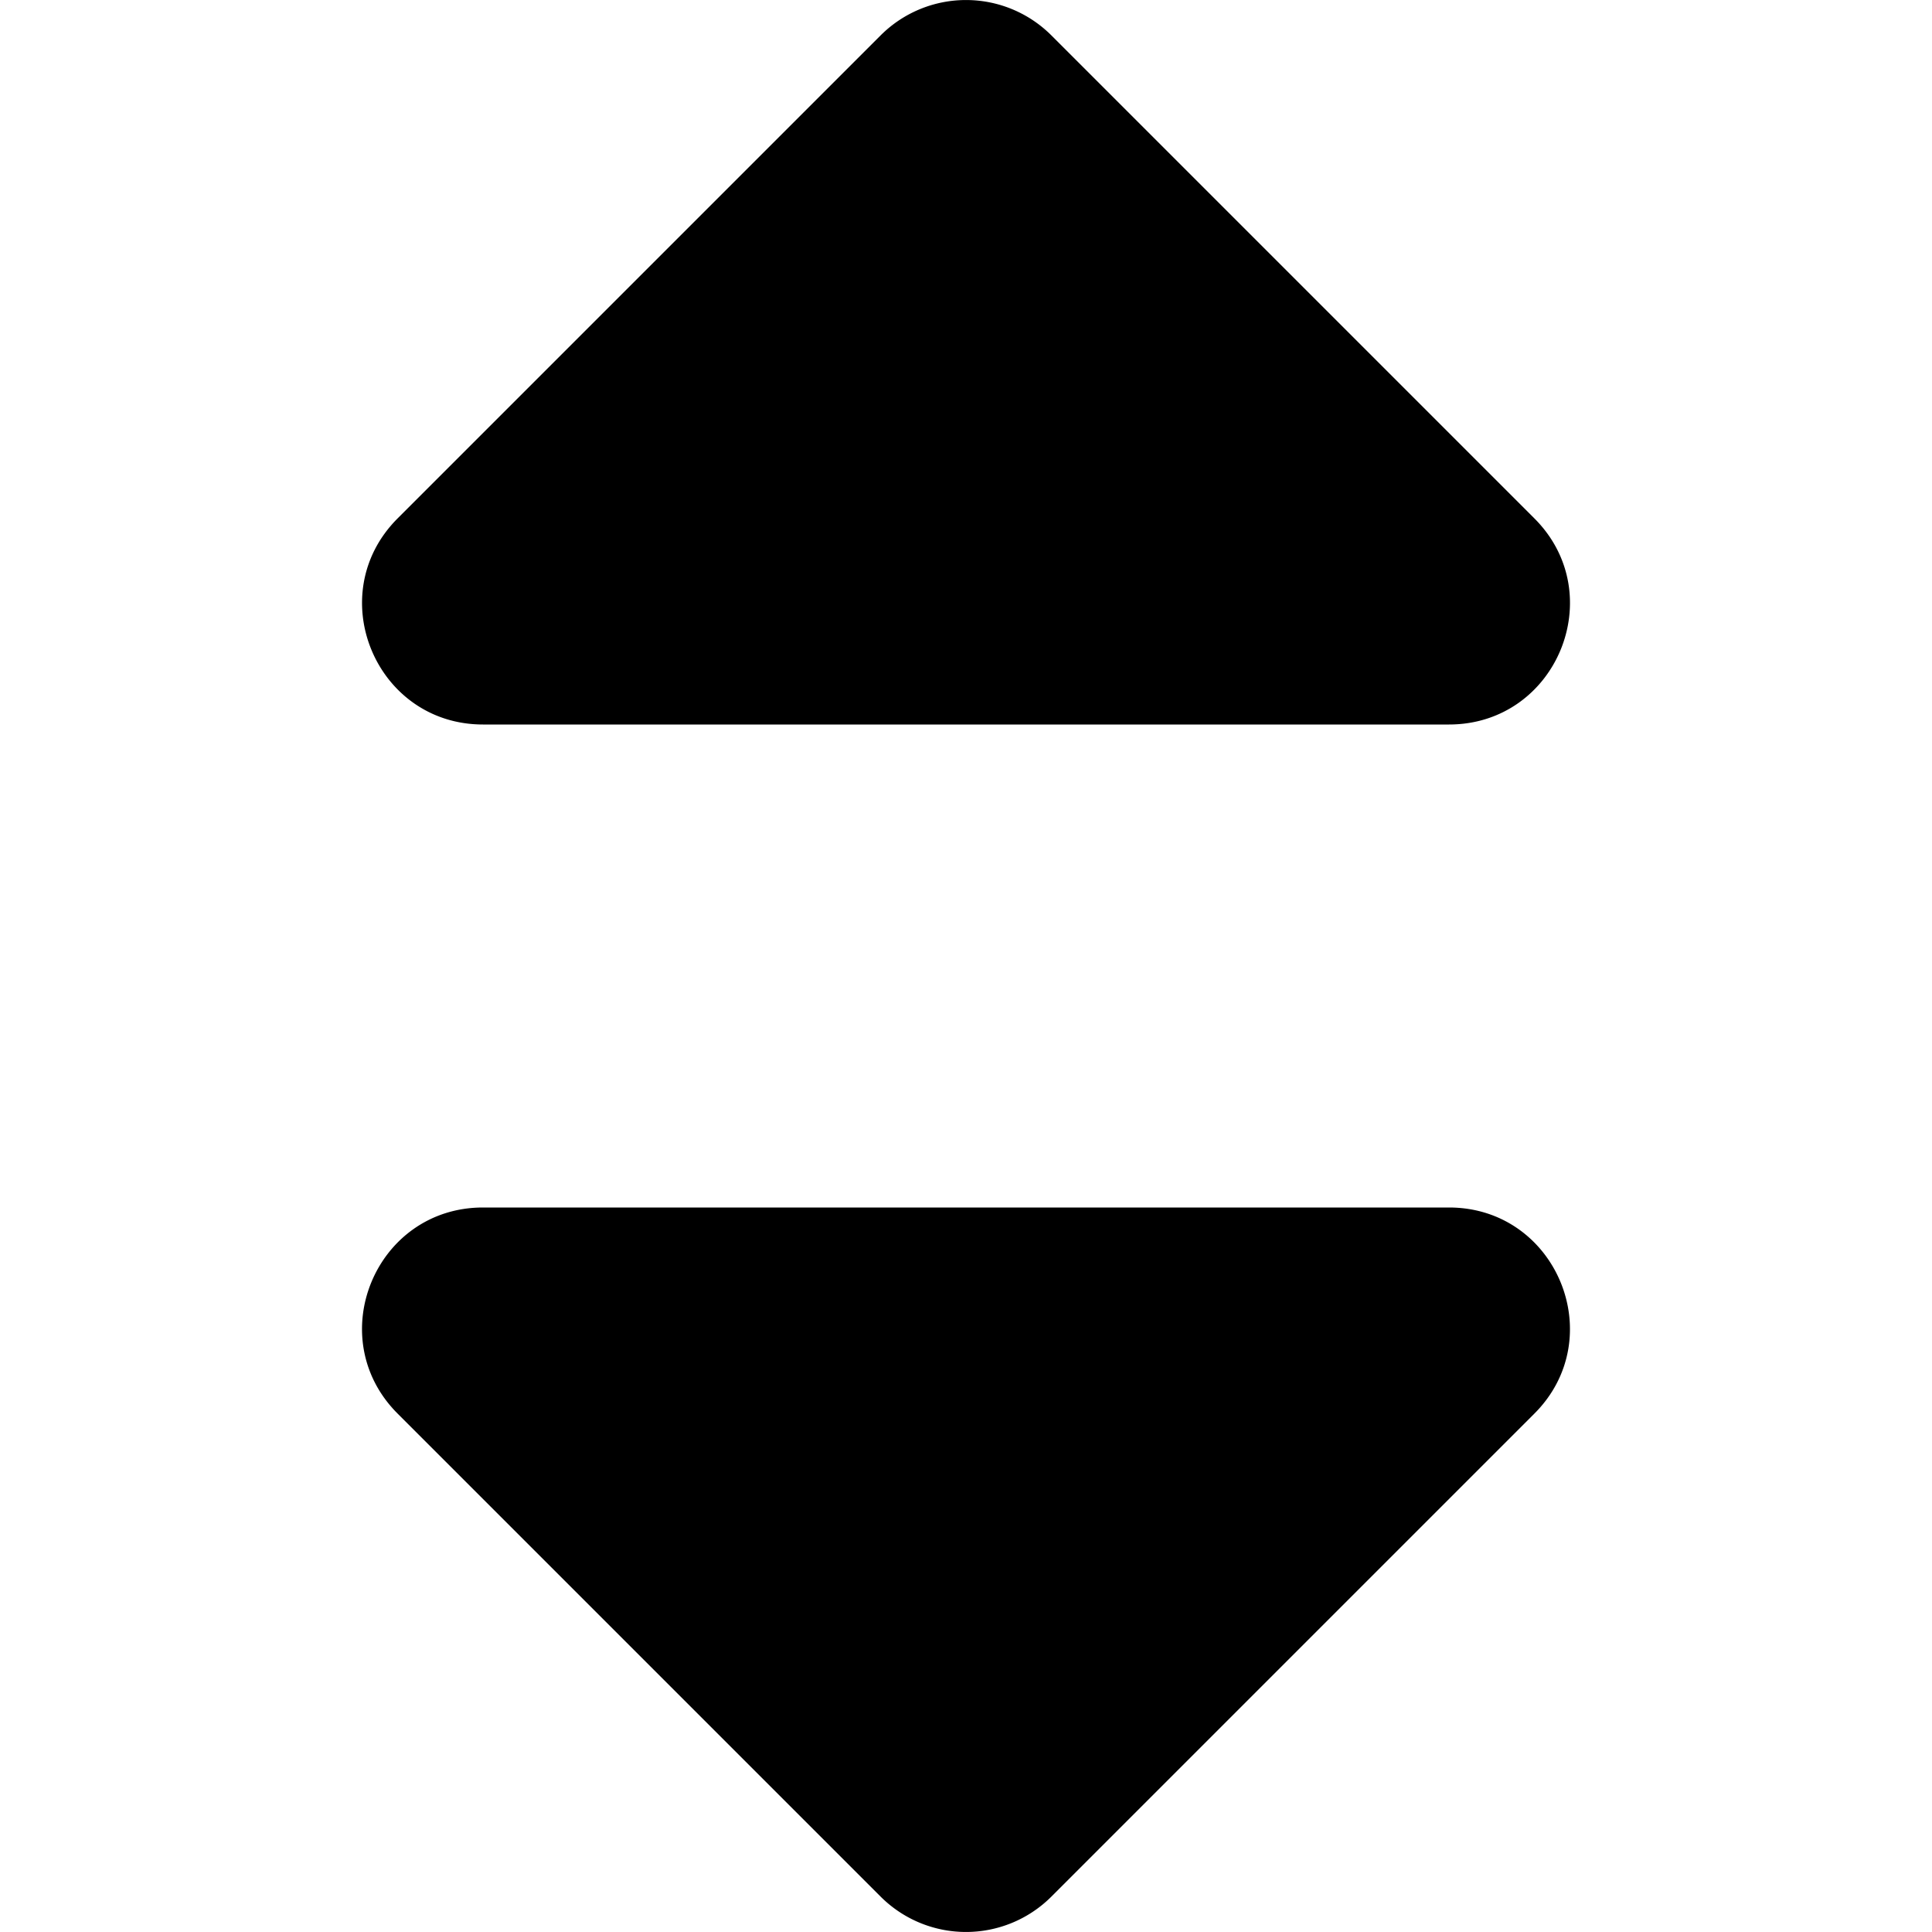 <svg width="16" height="16" xmlns="http://www.w3.org/2000/svg"><path fill-rule="evenodd" clip-rule="evenodd" d="m3.293 4.293 4-4a1 1 0 0 1 1.414 0l4 4C13.337 4.923 12.891 6 12 6H4c-.89 0-1.337-1.077-.707-1.707zm9.414 7.414-4 4a1 1 0 0 1-1.414 0l-4-4C2.663 11.077 3.109 10 4 10h8c.89 0 1.337 1.077.707 1.707z"/></svg>